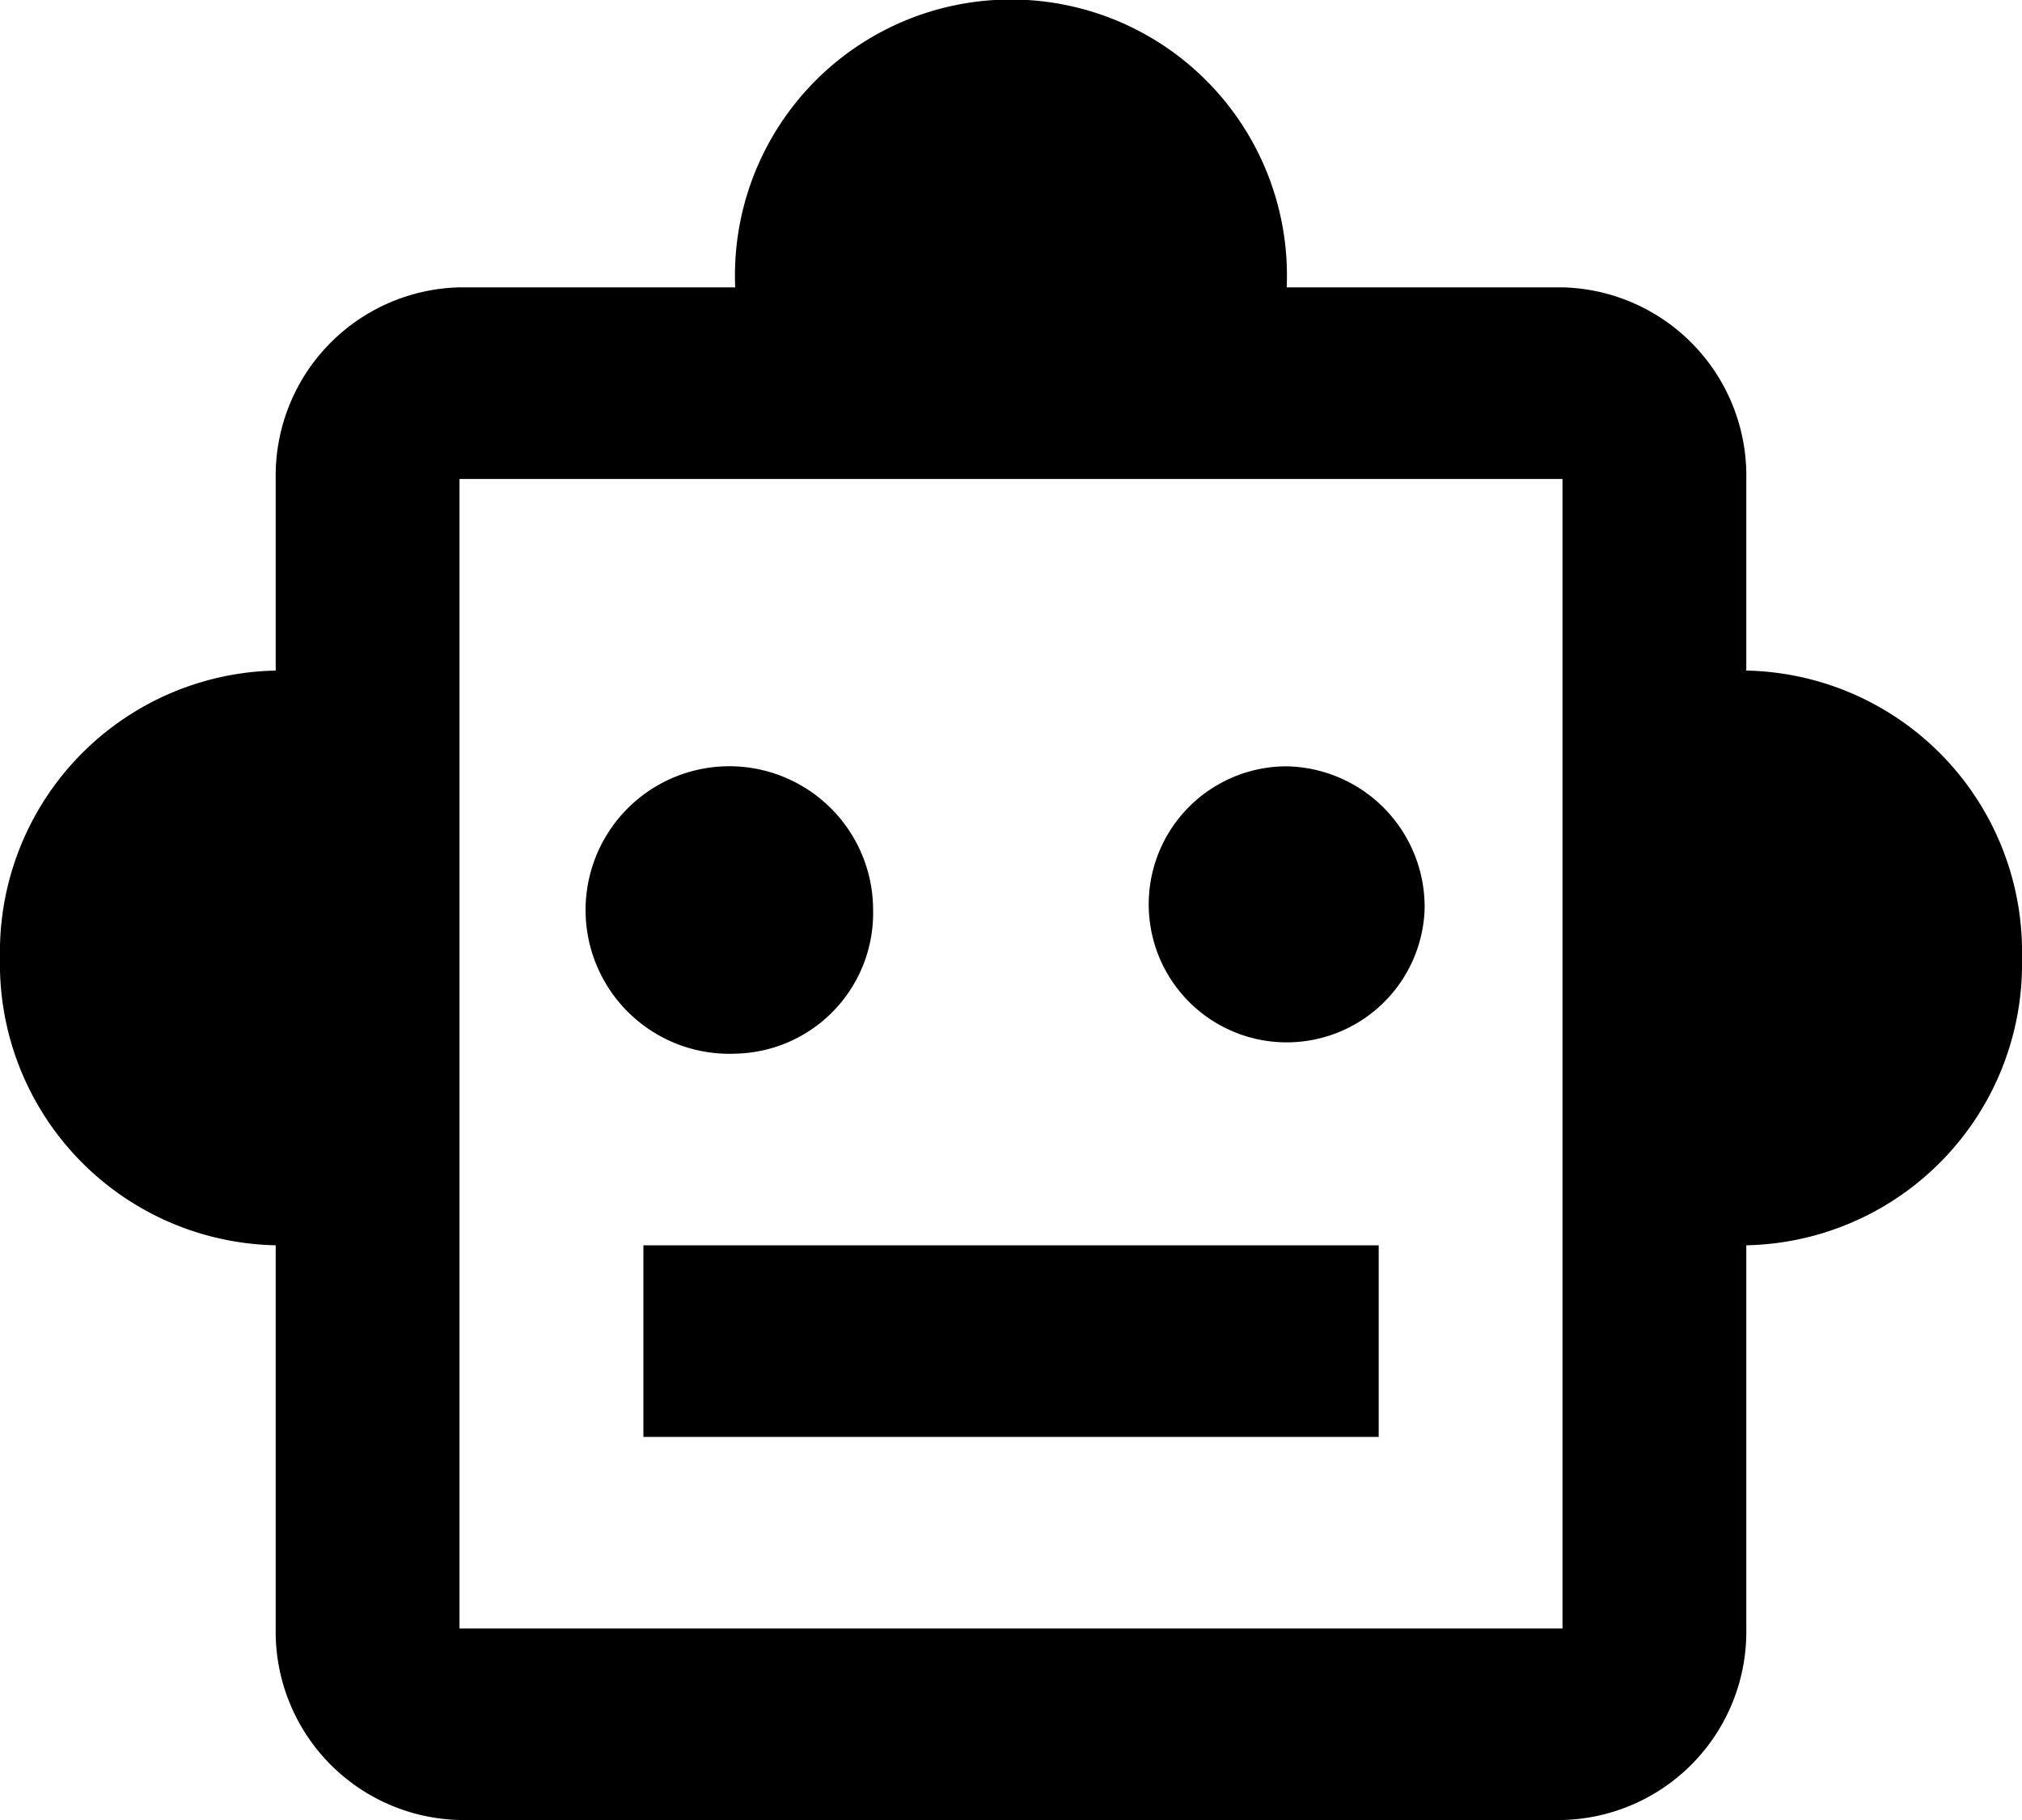 <svg xmlns="http://www.w3.org/2000/svg" width="20" height="18">
    <path d="M17.273 6.632V4.737a1.863 1.863 0 0 0-1.818-1.895h-2.728a2.73 2.73 0 1 0-5.455 0H4.545a1.863 1.863 0 0 0-1.818 1.895v1.895A2.783 2.783 0 0 0 0 9.474a2.783 2.783 0 0 0 2.727 2.842v3.789A1.863 1.863 0 0 0 4.545 18h10.91a1.863 1.863 0 0 0 1.818-1.895v-3.789A2.783 2.783 0 0 0 20 9.474a2.783 2.783 0 0 0-2.727-2.842zm-1.818 9.474H4.545V4.737h10.91zm-8.182-5.685A1.422 1.422 0 1 1 8.636 9a1.391 1.391 0 0 1-1.363 1.421zM14.091 9a1.365 1.365 0 1 1-1.364-1.421A1.391 1.391 0 0 1 14.091 9zm-7.727 3.316h7.273v1.895H6.364z"/>
</svg>
